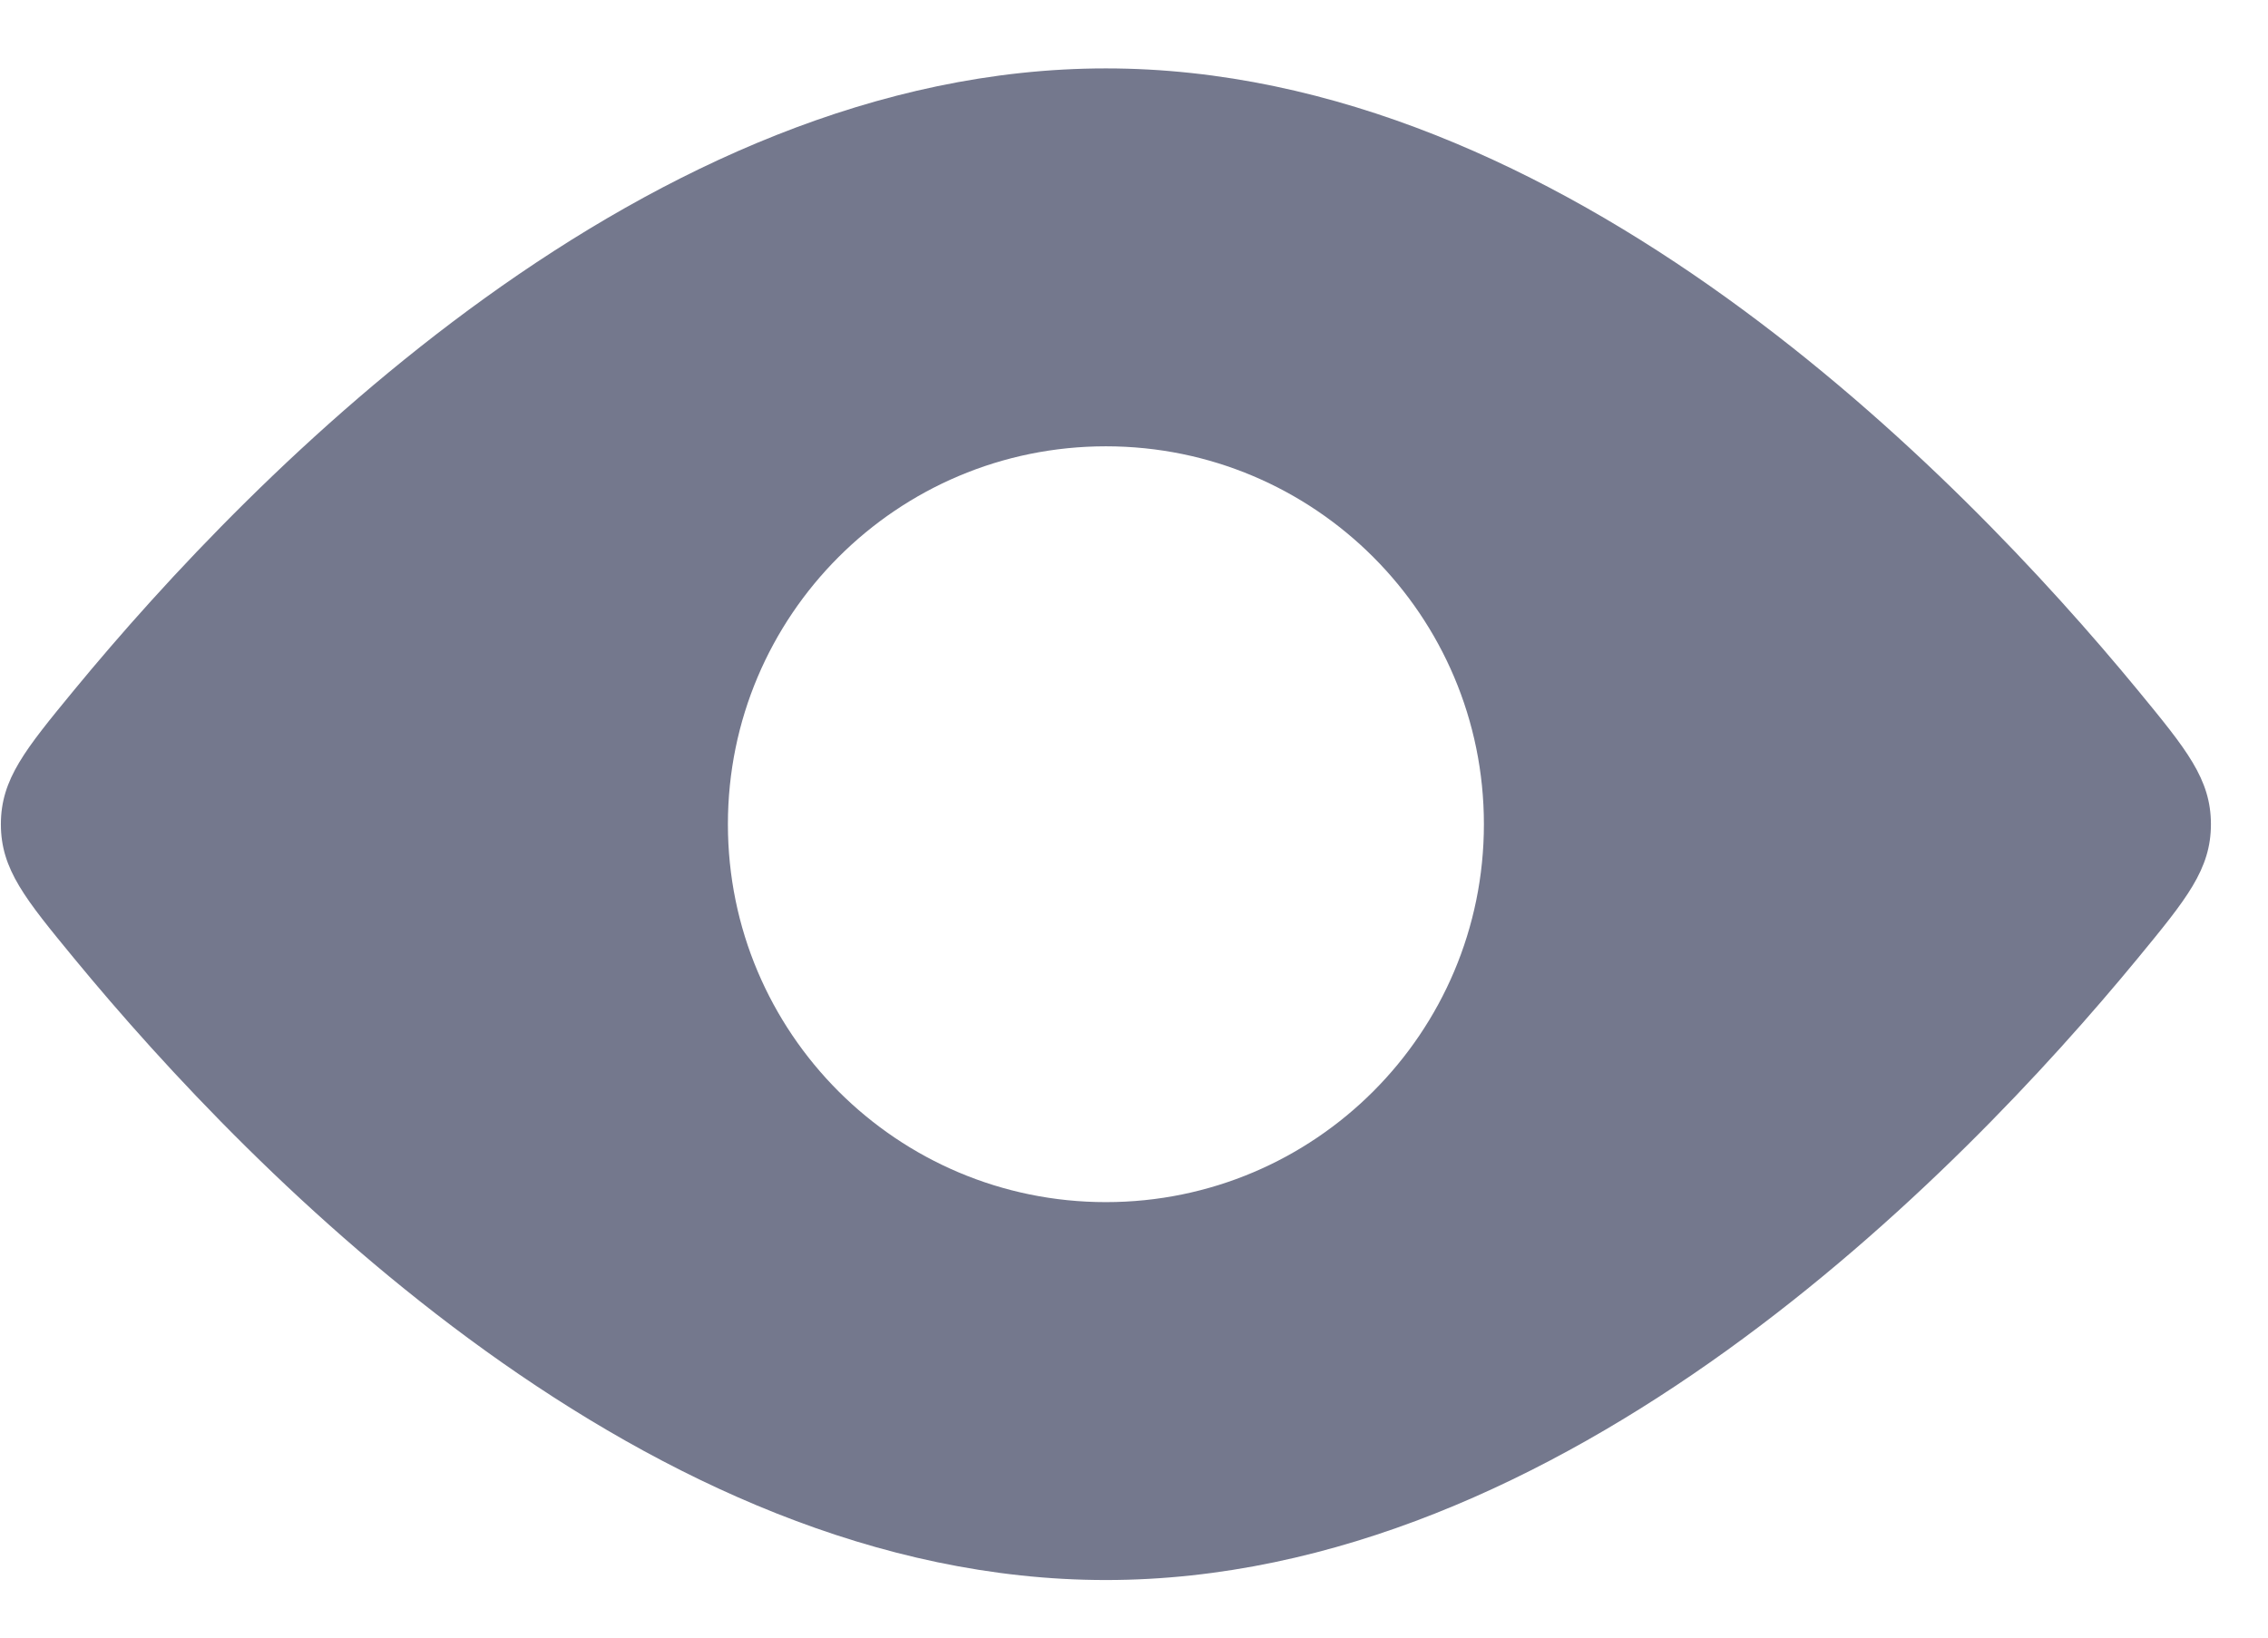 <svg width="18" height="13" viewBox="0 0 18 13" fill="none" xmlns="http://www.w3.org/2000/svg">
<path fill-rule="evenodd" clip-rule="evenodd" d="M17.547 6.543C17.547 6.184 17.353 5.949 16.965 5.477C15.545 3.753 12.413 0.543 8.777 0.543C5.141 0.543 2.009 3.753 0.589 5.477C0.201 5.949 0.007 6.184 0.007 6.543C0.007 6.902 0.201 7.137 0.589 7.609C2.009 9.333 5.141 12.543 8.777 12.543C12.413 12.543 15.545 9.333 16.965 7.609C17.353 7.137 17.547 6.902 17.547 6.543ZM8.777 9.543C10.434 9.543 11.777 8.2 11.777 6.543C11.777 4.886 10.434 3.543 8.777 3.543C7.12 3.543 5.777 4.886 5.777 6.543C5.777 8.2 7.12 9.543 8.777 9.543Z" fill="#74788D"/>
</svg>
